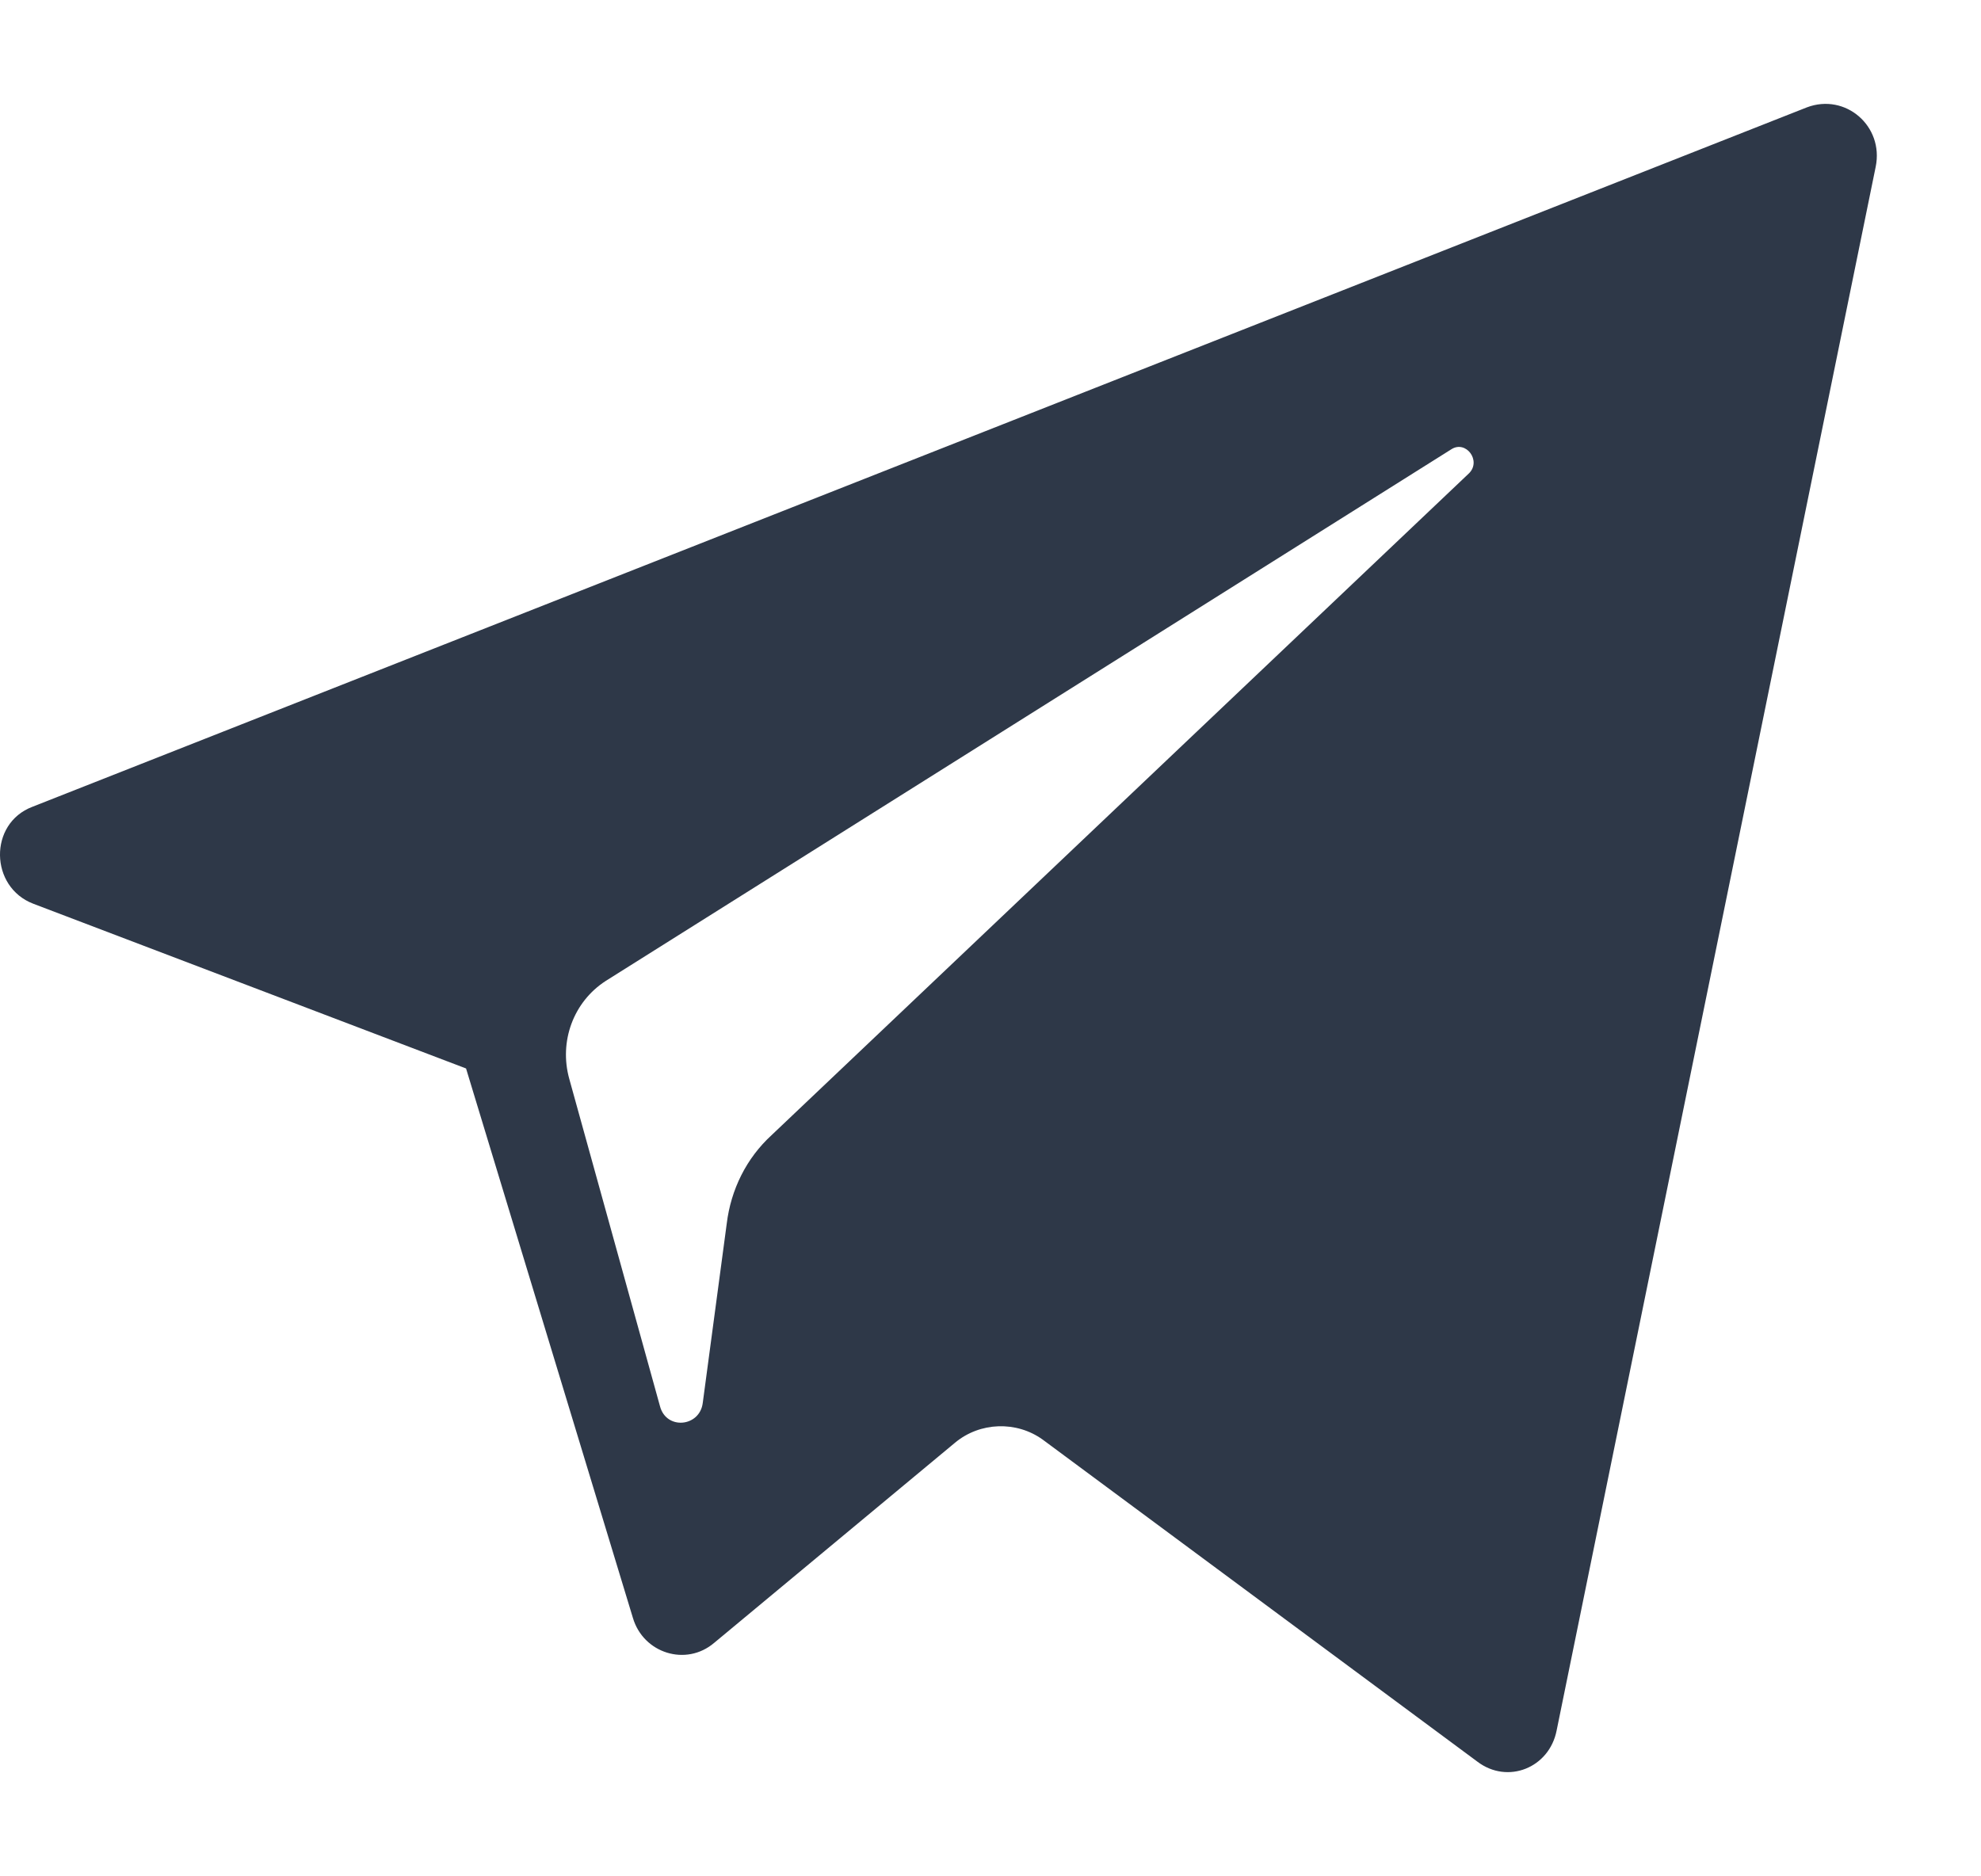 <svg xmlns="http://www.w3.org/2000/svg" viewBox="0 0 19 18" width="19" height="18">
	<style>
		tspan { white-space:pre }
		.shp0 { fill: #2e3848 } 
	</style>
	<g id="Поделиться">
		<g id="telegram">
			<path id="Shape 1" class="shp0" d="M0.32 8.67L4.47 10.25L6.07 15.52C6.17 15.86 6.58 15.99 6.85 15.76L9.16 13.84C9.4 13.64 9.75 13.63 10 13.81L14.17 16.9C14.46 17.12 14.86 16.96 14.93 16.6L17.99 1.6C18.07 1.21 17.7 0.89 17.33 1.03L0.31 7.74C-0.11 7.9 -0.1 8.51 0.32 8.67ZM5.81 9.41L13.92 4.31C14.06 4.22 14.21 4.42 14.09 4.54L7.4 10.89C7.16 11.11 7.01 11.41 6.97 11.74L6.74 13.46C6.71 13.69 6.39 13.72 6.33 13.49L5.46 10.35C5.36 9.99 5.5 9.61 5.81 9.41Z" />
		</g>
	</g>
</svg>